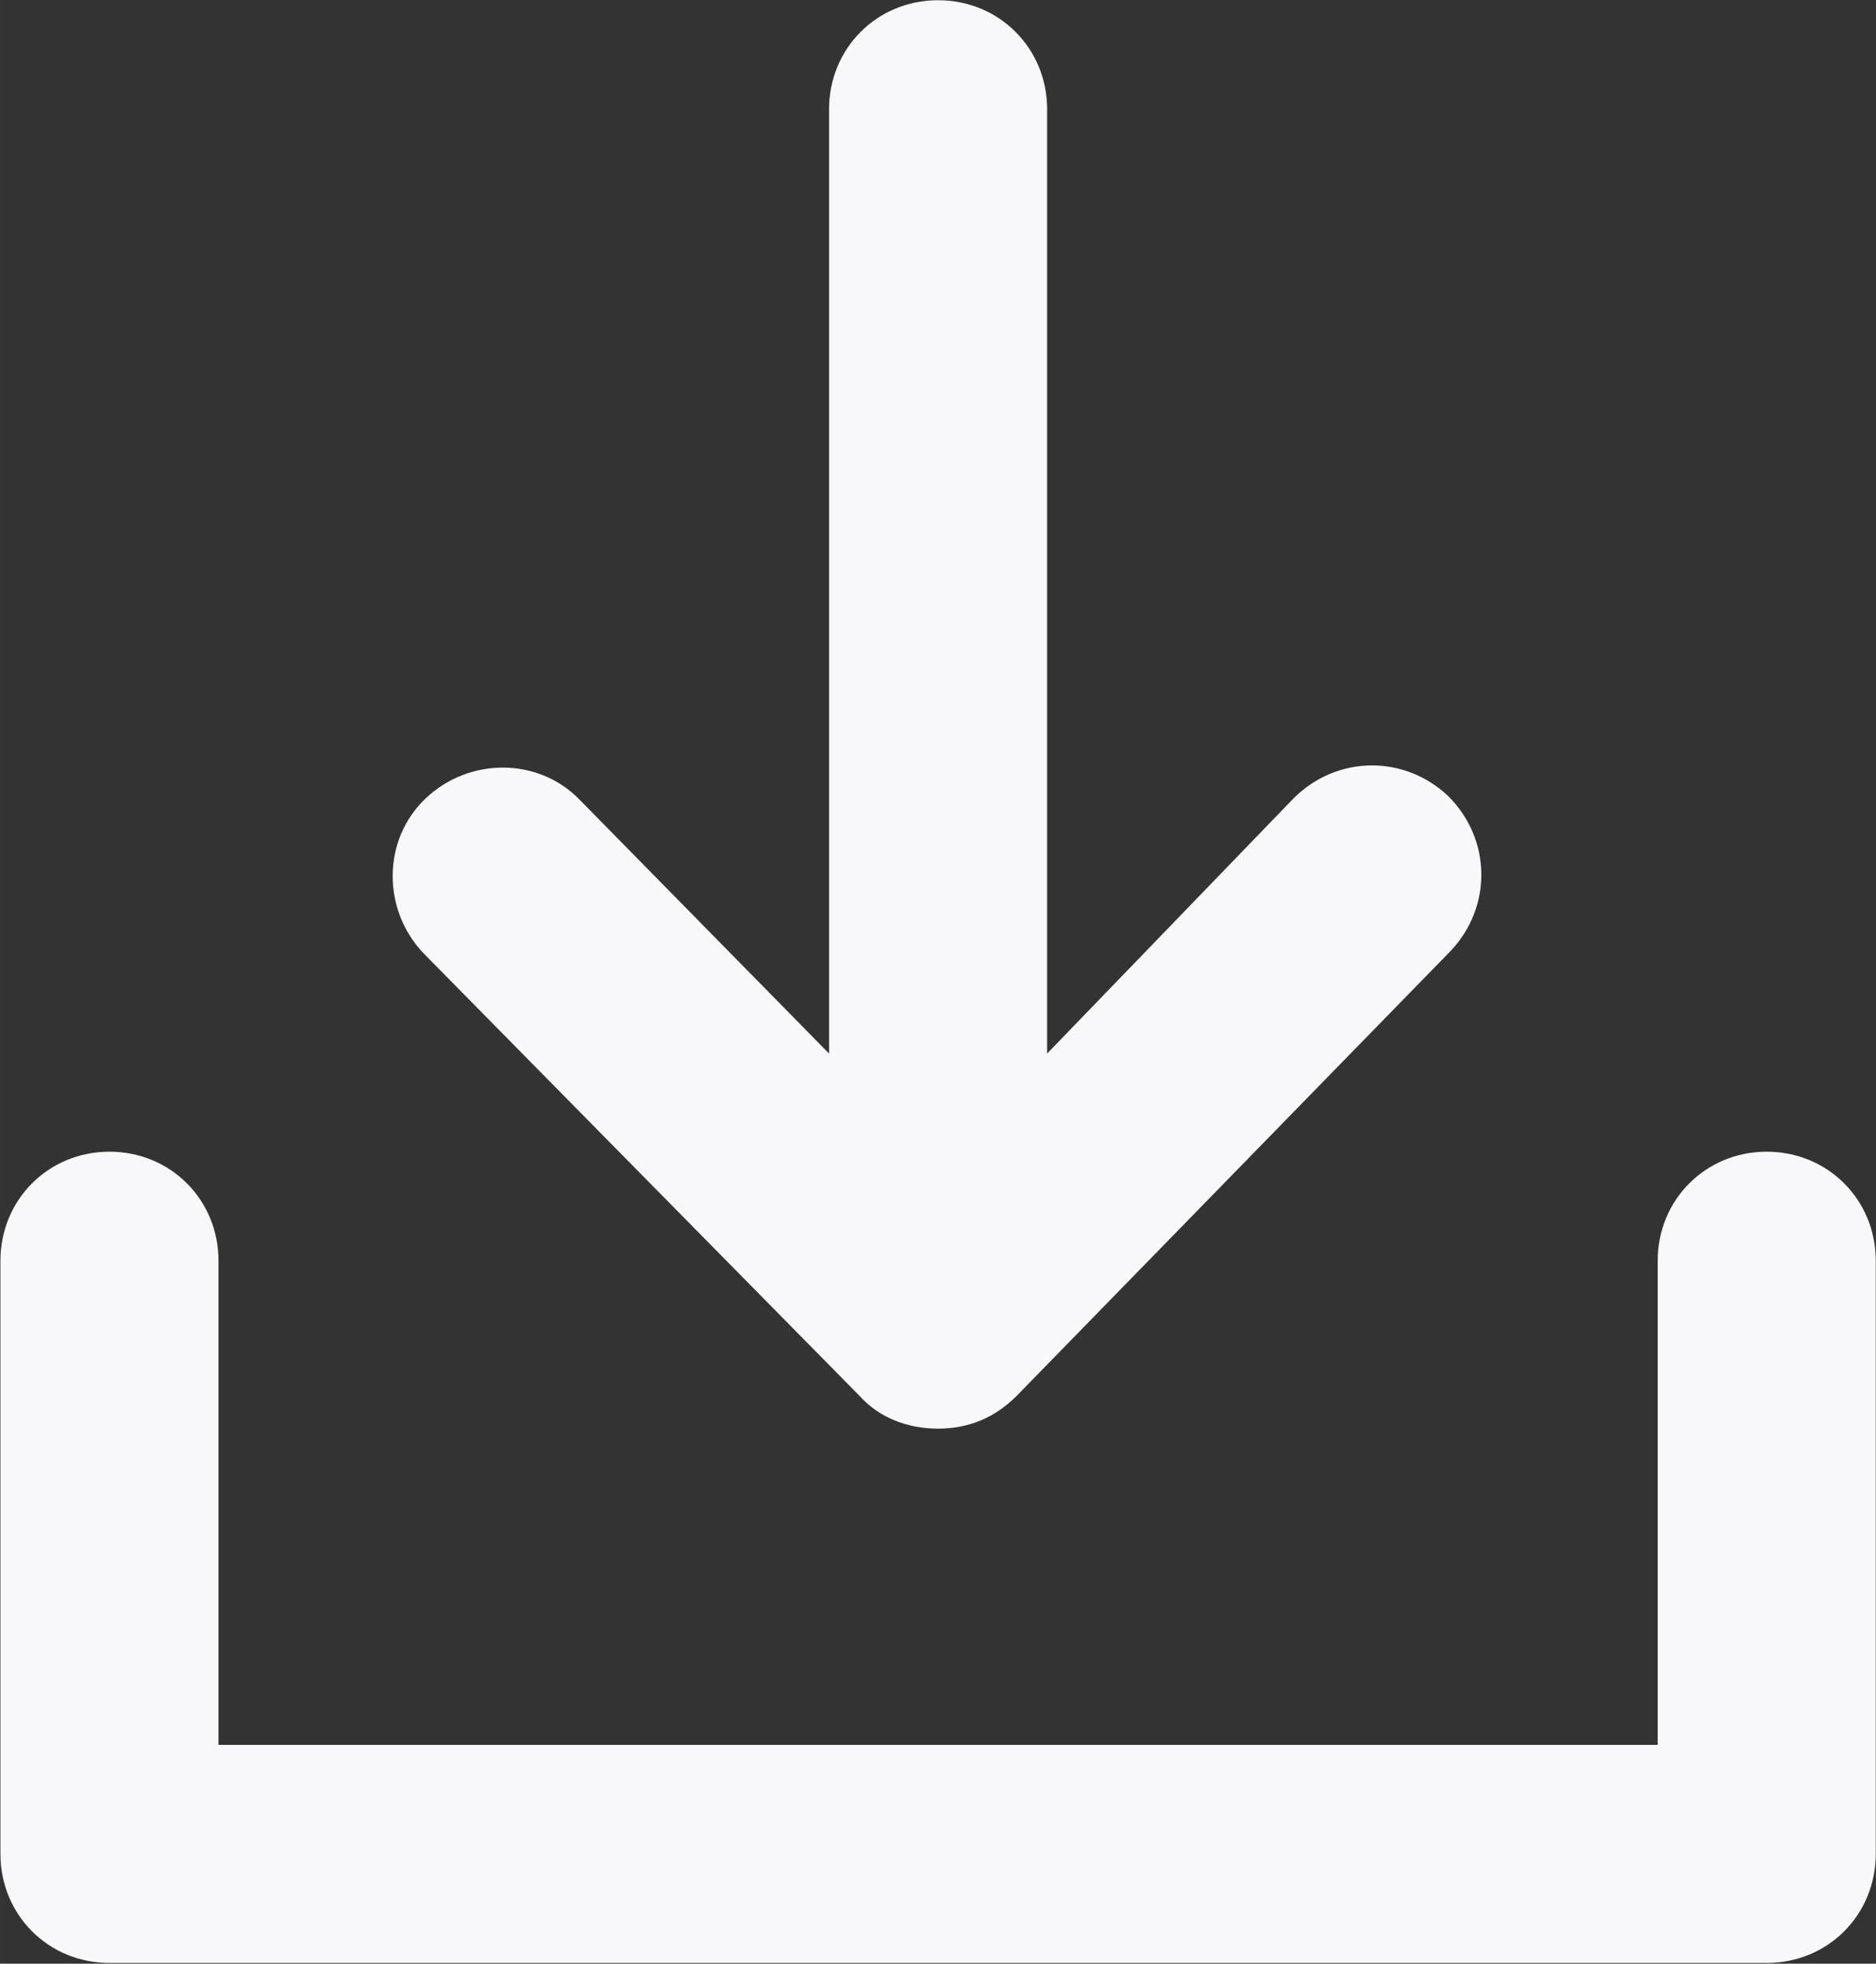 <?xml version="1.0" encoding="UTF-8" standalone="no"?>
<!-- Uploaded to: SVG Repo, www.svgrepo.com, Generator: SVG Repo Mixer Tools -->

<svg
   fill="#000000"
   version="1.1"
   id="Layer_1"
   width="748.1"
   height="783"
   viewBox="0 0 86.031 90.045"
   enable-background="new 0 0 92 92"
   xml:space="preserve"
   sodipodi:docname="download-svgrepo-com.svg"
   inkscape:version="1.4 (86a8ad7, 2024-10-11)"
   xmlns:inkscape="http://www.inkscape.org/namespaces/inkscape"
   xmlns:sodipodi="http://sodipodi.sourceforge.net/DTD/sodipodi-0.dtd"
   xmlns="http://www.w3.org/2000/svg"
   xmlns:svg="http://www.w3.org/2000/svg"><rect x="0" y="0" width="86.031" height="90.045" fill="#333333" stroke="none"/><defs
   id="defs1" /><sodipodi:namedview
   id="namedview1"
   pagecolor="#ffffff"
   bordercolor="#000000"
   borderopacity="0.25"
   inkscape:showpageshadow="2"
   inkscape:pageopacity="0.0"
   inkscape:pagecheckerboard="0"
   inkscape:deskcolor="#d1d1d1"
   inkscape:zoom="0.70710678"
   inkscape:cx="223.44574"
   inkscape:cy="352.13918"
   inkscape:window-width="1920"
   inkscape:window-height="1009"
   inkscape:window-x="-8"
   inkscape:window-y="-8"
   inkscape:window-maximized="1"
   inkscape:current-layer="Layer_1" />
<path
   id="XMLID_1335_"
   d="m 86.02,57.81 v 27.2 c 0,2.8 -2.2,5 -5,5 H 5.02 c -2.8,0 -5,-2.2 -5,-5 v -27.2 c 0,-2.8 2.2,-5 5,-5 2.8,0 5,2.2 5,5 v 22.2 h 66 v -22.2 c 0,-2.8 2.2,-5 5,-5 2.8,0 5,2.2 5,5 z m -46.6,6.2 c 0.9,1 2.2,1.5 3.6,1.5 1.4,0 2.6,-0.5 3.6,-1.5 l 19.9,-20.4 c 1.9,-2 1.9,-5.1 -0.1,-7.1 -2,-1.9 -5.1,-1.9 -7.1,0.1 l -11.3,11.7 v -43.3 c 0,-2.8 -2.2,-5 -5,-5 -2.8,0 -5,2.2 -5,5 v 43.3 l -11.4,-11.6 c -1.9,-2 -5.1,-2 -7.1,-0.1 -2,1.9 -2,5.1 -0.1,7.1 z"
   style="fill:#f8f7f9;fill-opacity:1" />
</svg>
